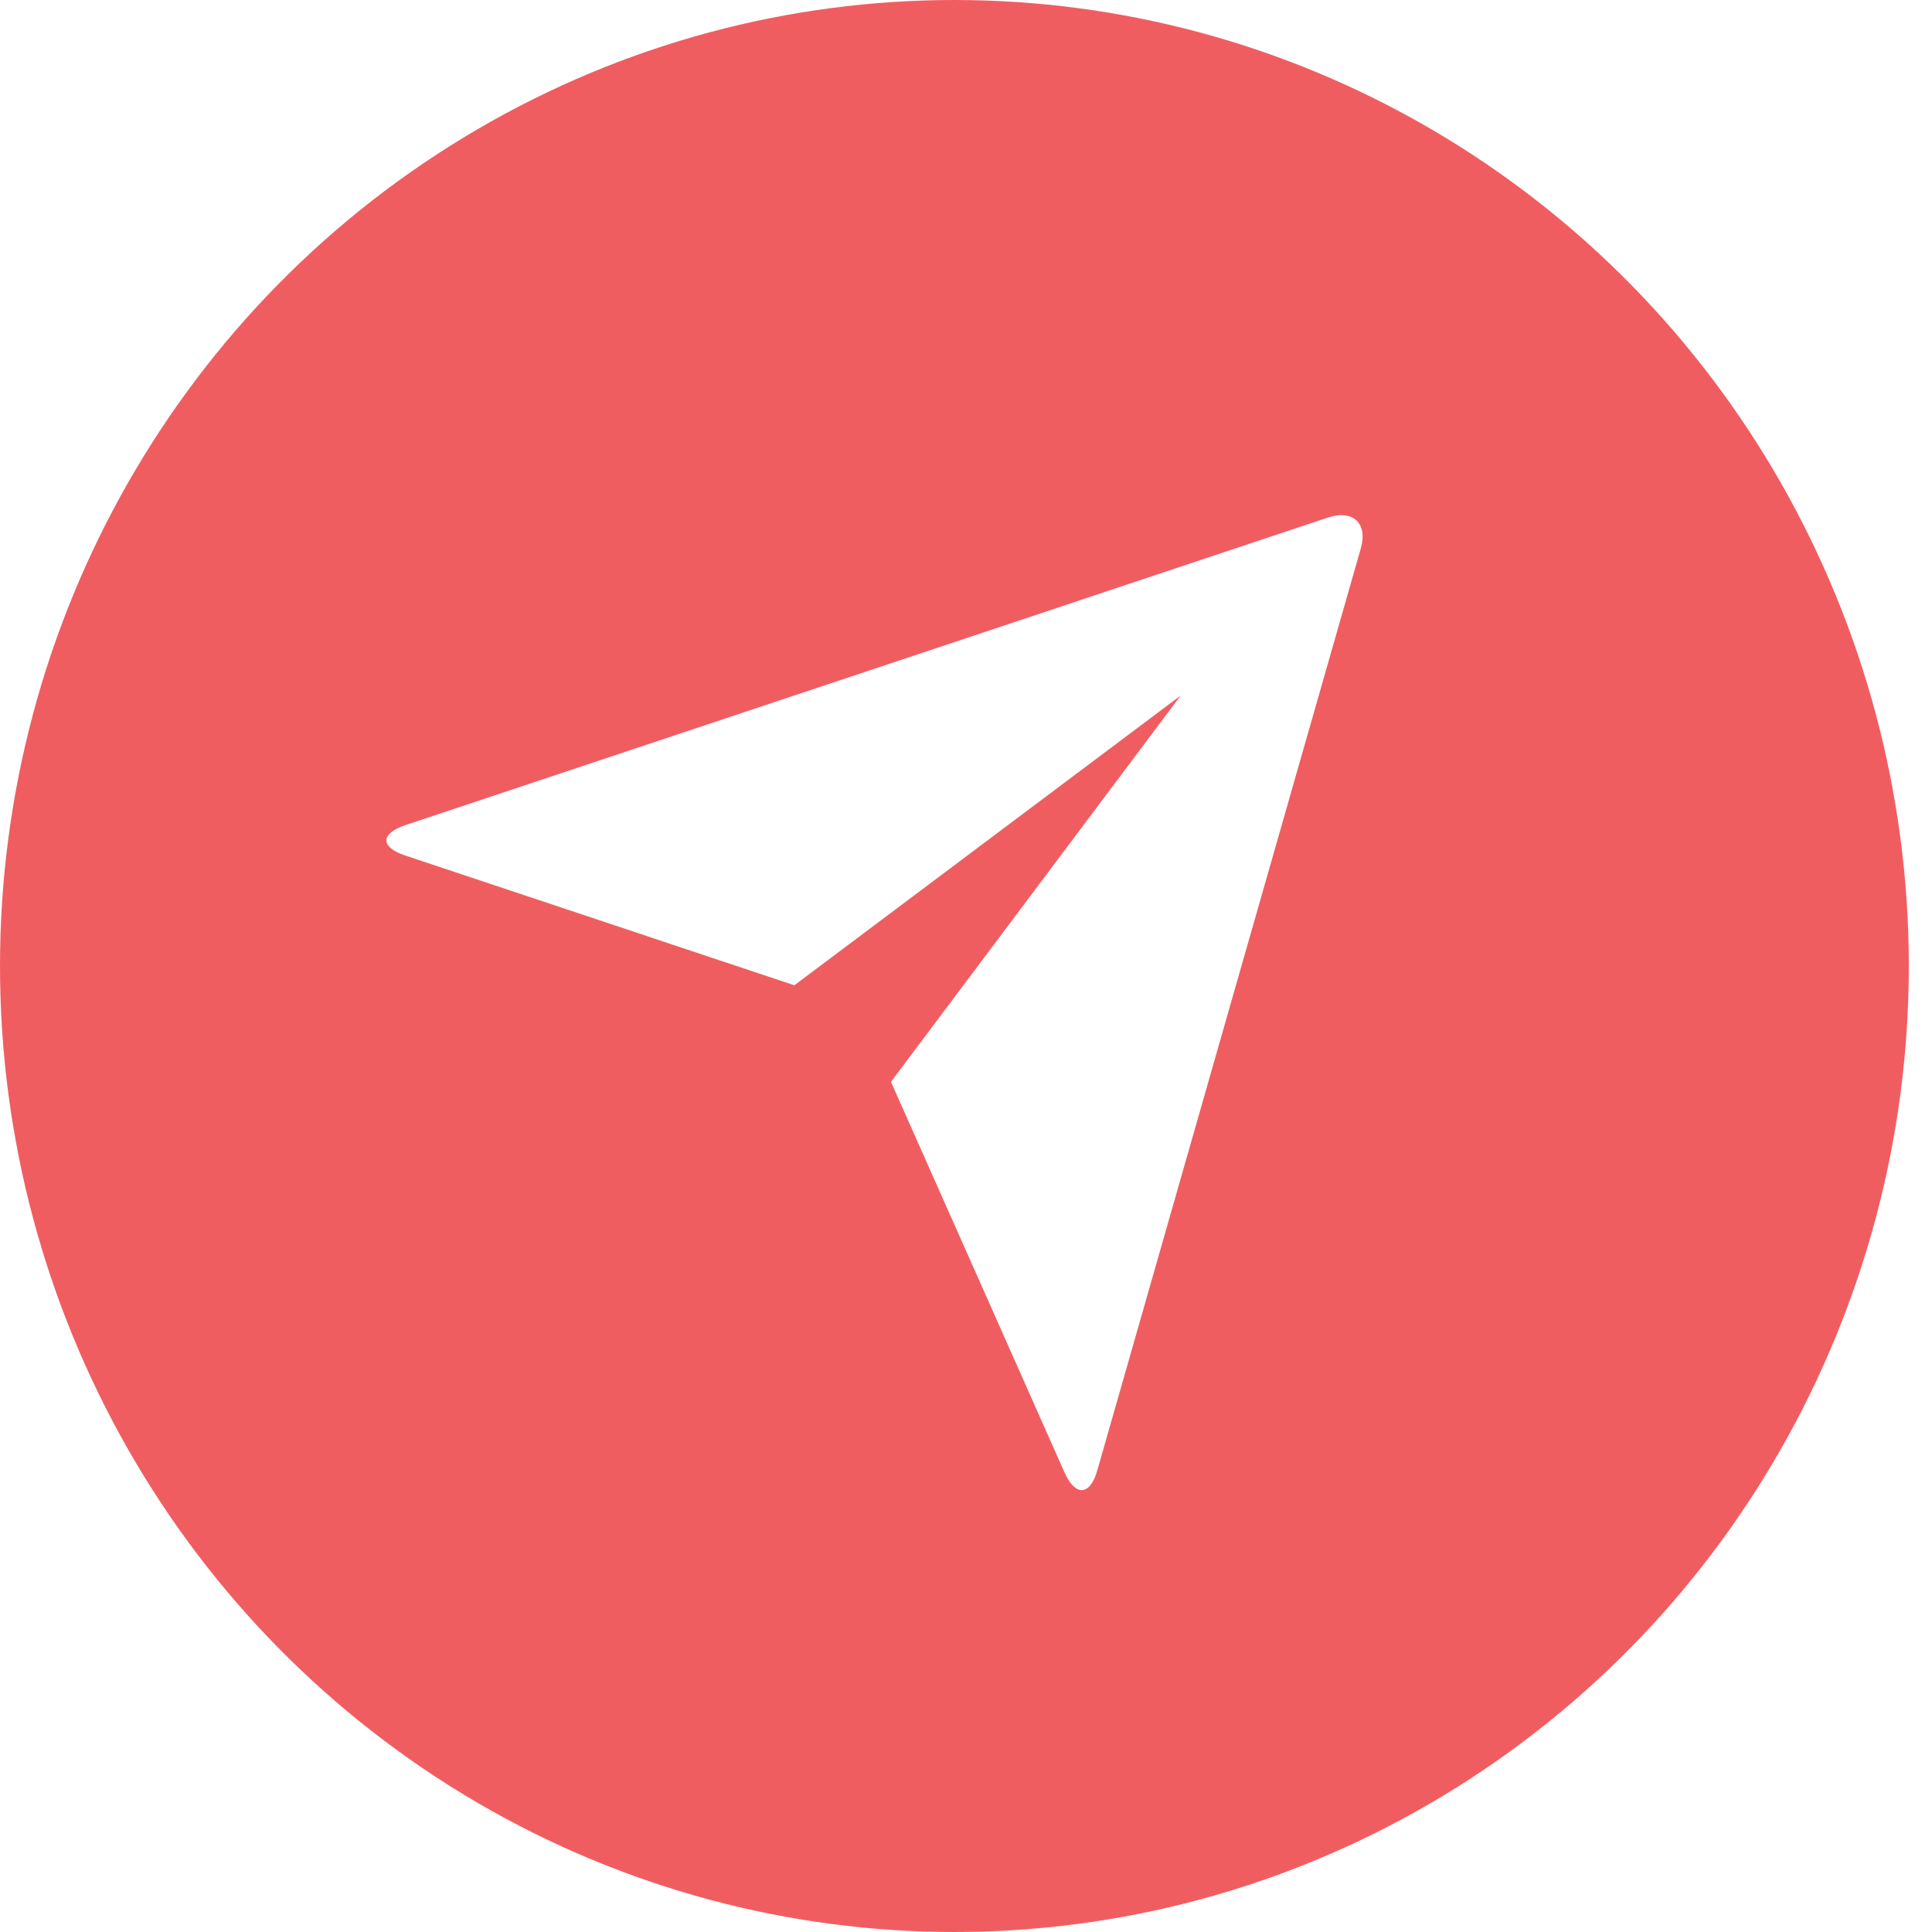<svg width="30" height="30" viewBox="0 0 30 30" fill="none" xmlns="http://www.w3.org/2000/svg">
<rect width="30" height="30" fill="#F5F5F5"/>
<rect width="1440" height="1580" transform="translate(-1243 -1263)" fill="#FAFAFA"/>
<g filter="url(#filter0_d_0_1)">
<rect x="-901" y="-827" width="986" height="1061" rx="10" fill="white"/>
<rect x="-900.5" y="-826.5" width="985" height="1060" rx="9.5" stroke="#E0E0E0" stroke-opacity="0.5"/>
</g>
<g filter="url(#filter1_d_0_1)">
<rect x="-305" y="-7" width="343" height="43" rx="10" fill="white"/>
<rect x="-304.5" y="-6.5" width="342" height="42" rx="9.5" stroke="#E0E0E0" stroke-opacity="0.5"/>
</g>
<ellipse cx="14.82" cy="15" rx="14.82" ry="15" fill="#F05D61"/>
<path d="M6.294 13.285C5.903 13.155 5.899 12.944 6.302 12.81L20.617 8.038C21.014 7.906 21.241 8.128 21.13 8.517L17.039 22.831C16.927 23.228 16.698 23.241 16.53 22.865L13.835 16.799L18.335 10.799L12.335 15.299L6.294 13.285Z" fill="white"/>
<defs>
<filter id="filter0_d_0_1" x="-913" y="-839" width="1010" height="1085" filterUnits="userSpaceOnUse" color-interpolation-filters="sRGB">
<feFlood flood-opacity="0" result="BackgroundImageFix"/>
<feColorMatrix in="SourceAlpha" type="matrix" values="0 0 0 0 0 0 0 0 0 0 0 0 0 0 0 0 0 0 127 0" result="hardAlpha"/>
<feOffset/>
<feGaussianBlur stdDeviation="6"/>
<feComposite in2="hardAlpha" operator="out"/>
<feColorMatrix type="matrix" values="0 0 0 0 0 0 0 0 0 0 0 0 0 0 0 0 0 0 0.03 0"/>
<feBlend mode="normal" in2="BackgroundImageFix" result="effect1_dropShadow_0_1"/>
<feBlend mode="normal" in="SourceGraphic" in2="effect1_dropShadow_0_1" result="shape"/>
</filter>
<filter id="filter1_d_0_1" x="-317" y="-19" width="367" height="67" filterUnits="userSpaceOnUse" color-interpolation-filters="sRGB">
<feFlood flood-opacity="0" result="BackgroundImageFix"/>
<feColorMatrix in="SourceAlpha" type="matrix" values="0 0 0 0 0 0 0 0 0 0 0 0 0 0 0 0 0 0 127 0" result="hardAlpha"/>
<feOffset/>
<feGaussianBlur stdDeviation="6"/>
<feComposite in2="hardAlpha" operator="out"/>
<feColorMatrix type="matrix" values="0 0 0 0 0 0 0 0 0 0 0 0 0 0 0 0 0 0 0.03 0"/>
<feBlend mode="normal" in2="BackgroundImageFix" result="effect1_dropShadow_0_1"/>
<feBlend mode="normal" in="SourceGraphic" in2="effect1_dropShadow_0_1" result="shape"/>
</filter>
</defs>
</svg>
